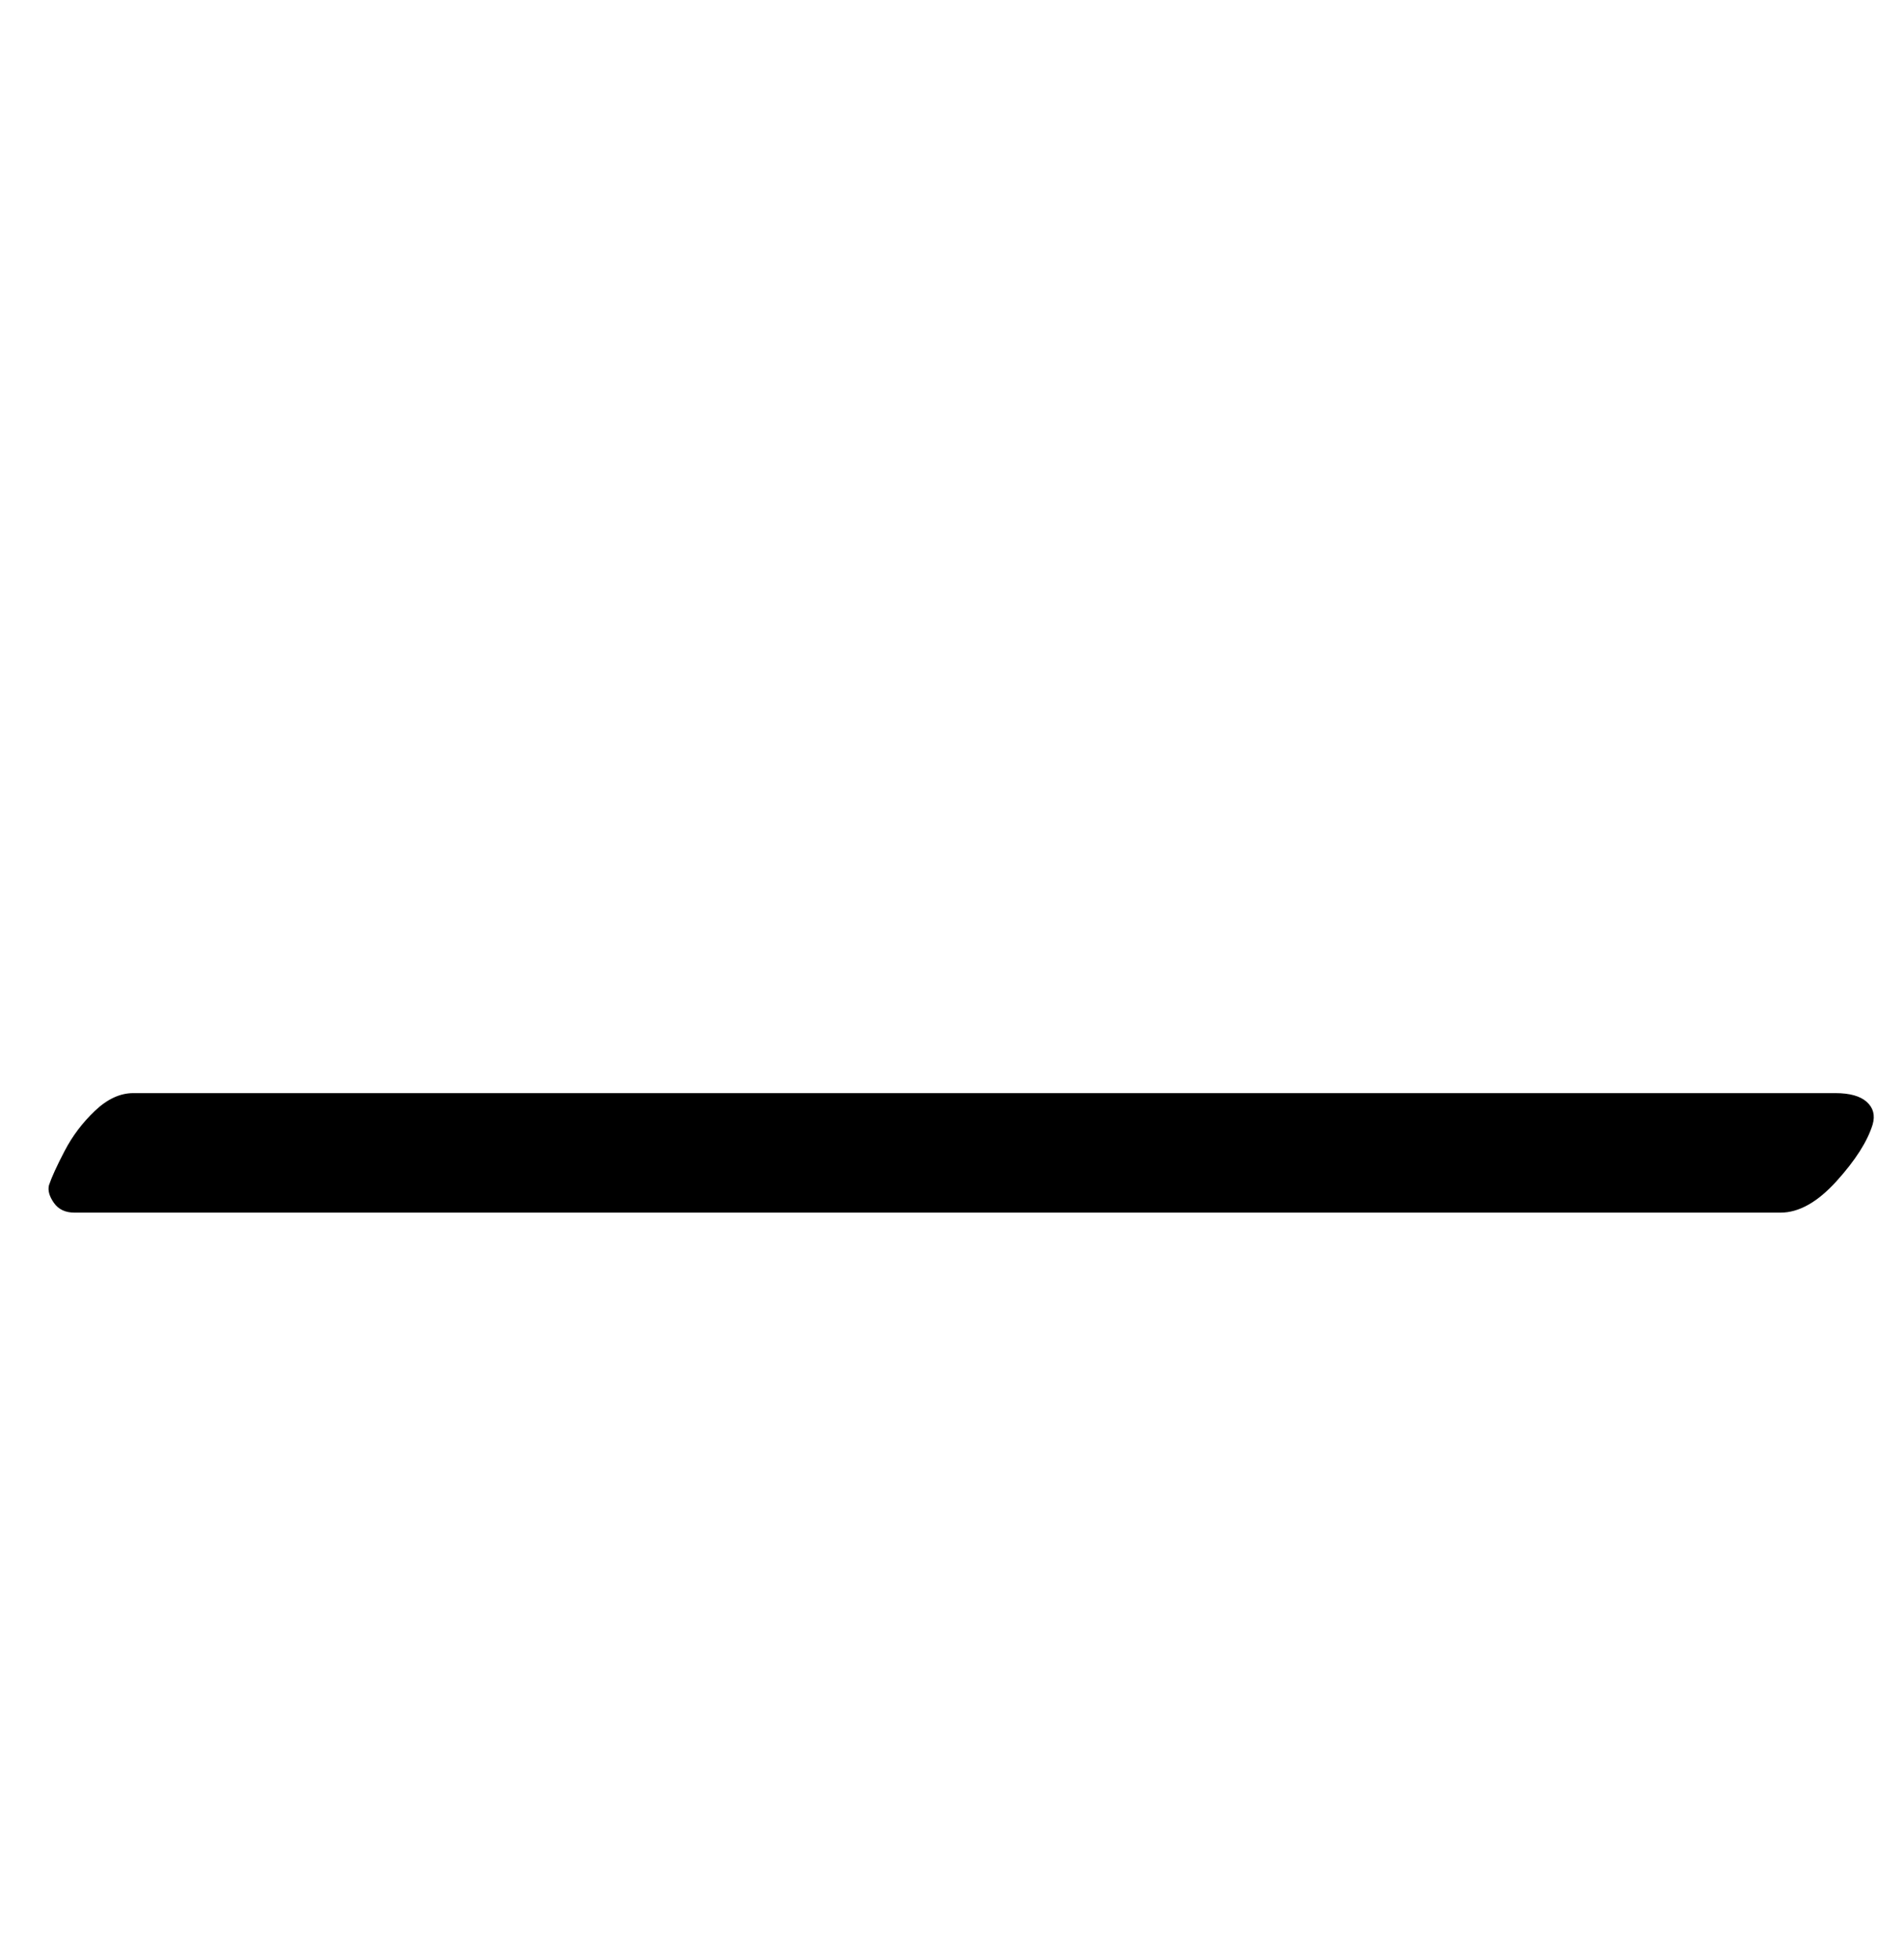 <?xml version="1.0" standalone="no"?>
<!DOCTYPE svg PUBLIC "-//W3C//DTD SVG 1.1//EN" "http://www.w3.org/Graphics/SVG/1.1/DTD/svg11.dtd" >
<svg xmlns="http://www.w3.org/2000/svg" xmlns:xlink="http://www.w3.org/1999/xlink" version="1.1" viewBox="-10 0 972 1000">
  <g transform="matrix(1 0 0 -1 0 800)">
   <path fill="currentColor"
d="M28 181q-7 0 -10.5 5t-2.5 9q2 6 8 17.5t15.5 20.5t19.5 9h869q11 0 16 -4.5t3 -11.5q-4 -13 -18.5 -29t-28.5 -16h-871z" />
  </g>

</svg>
